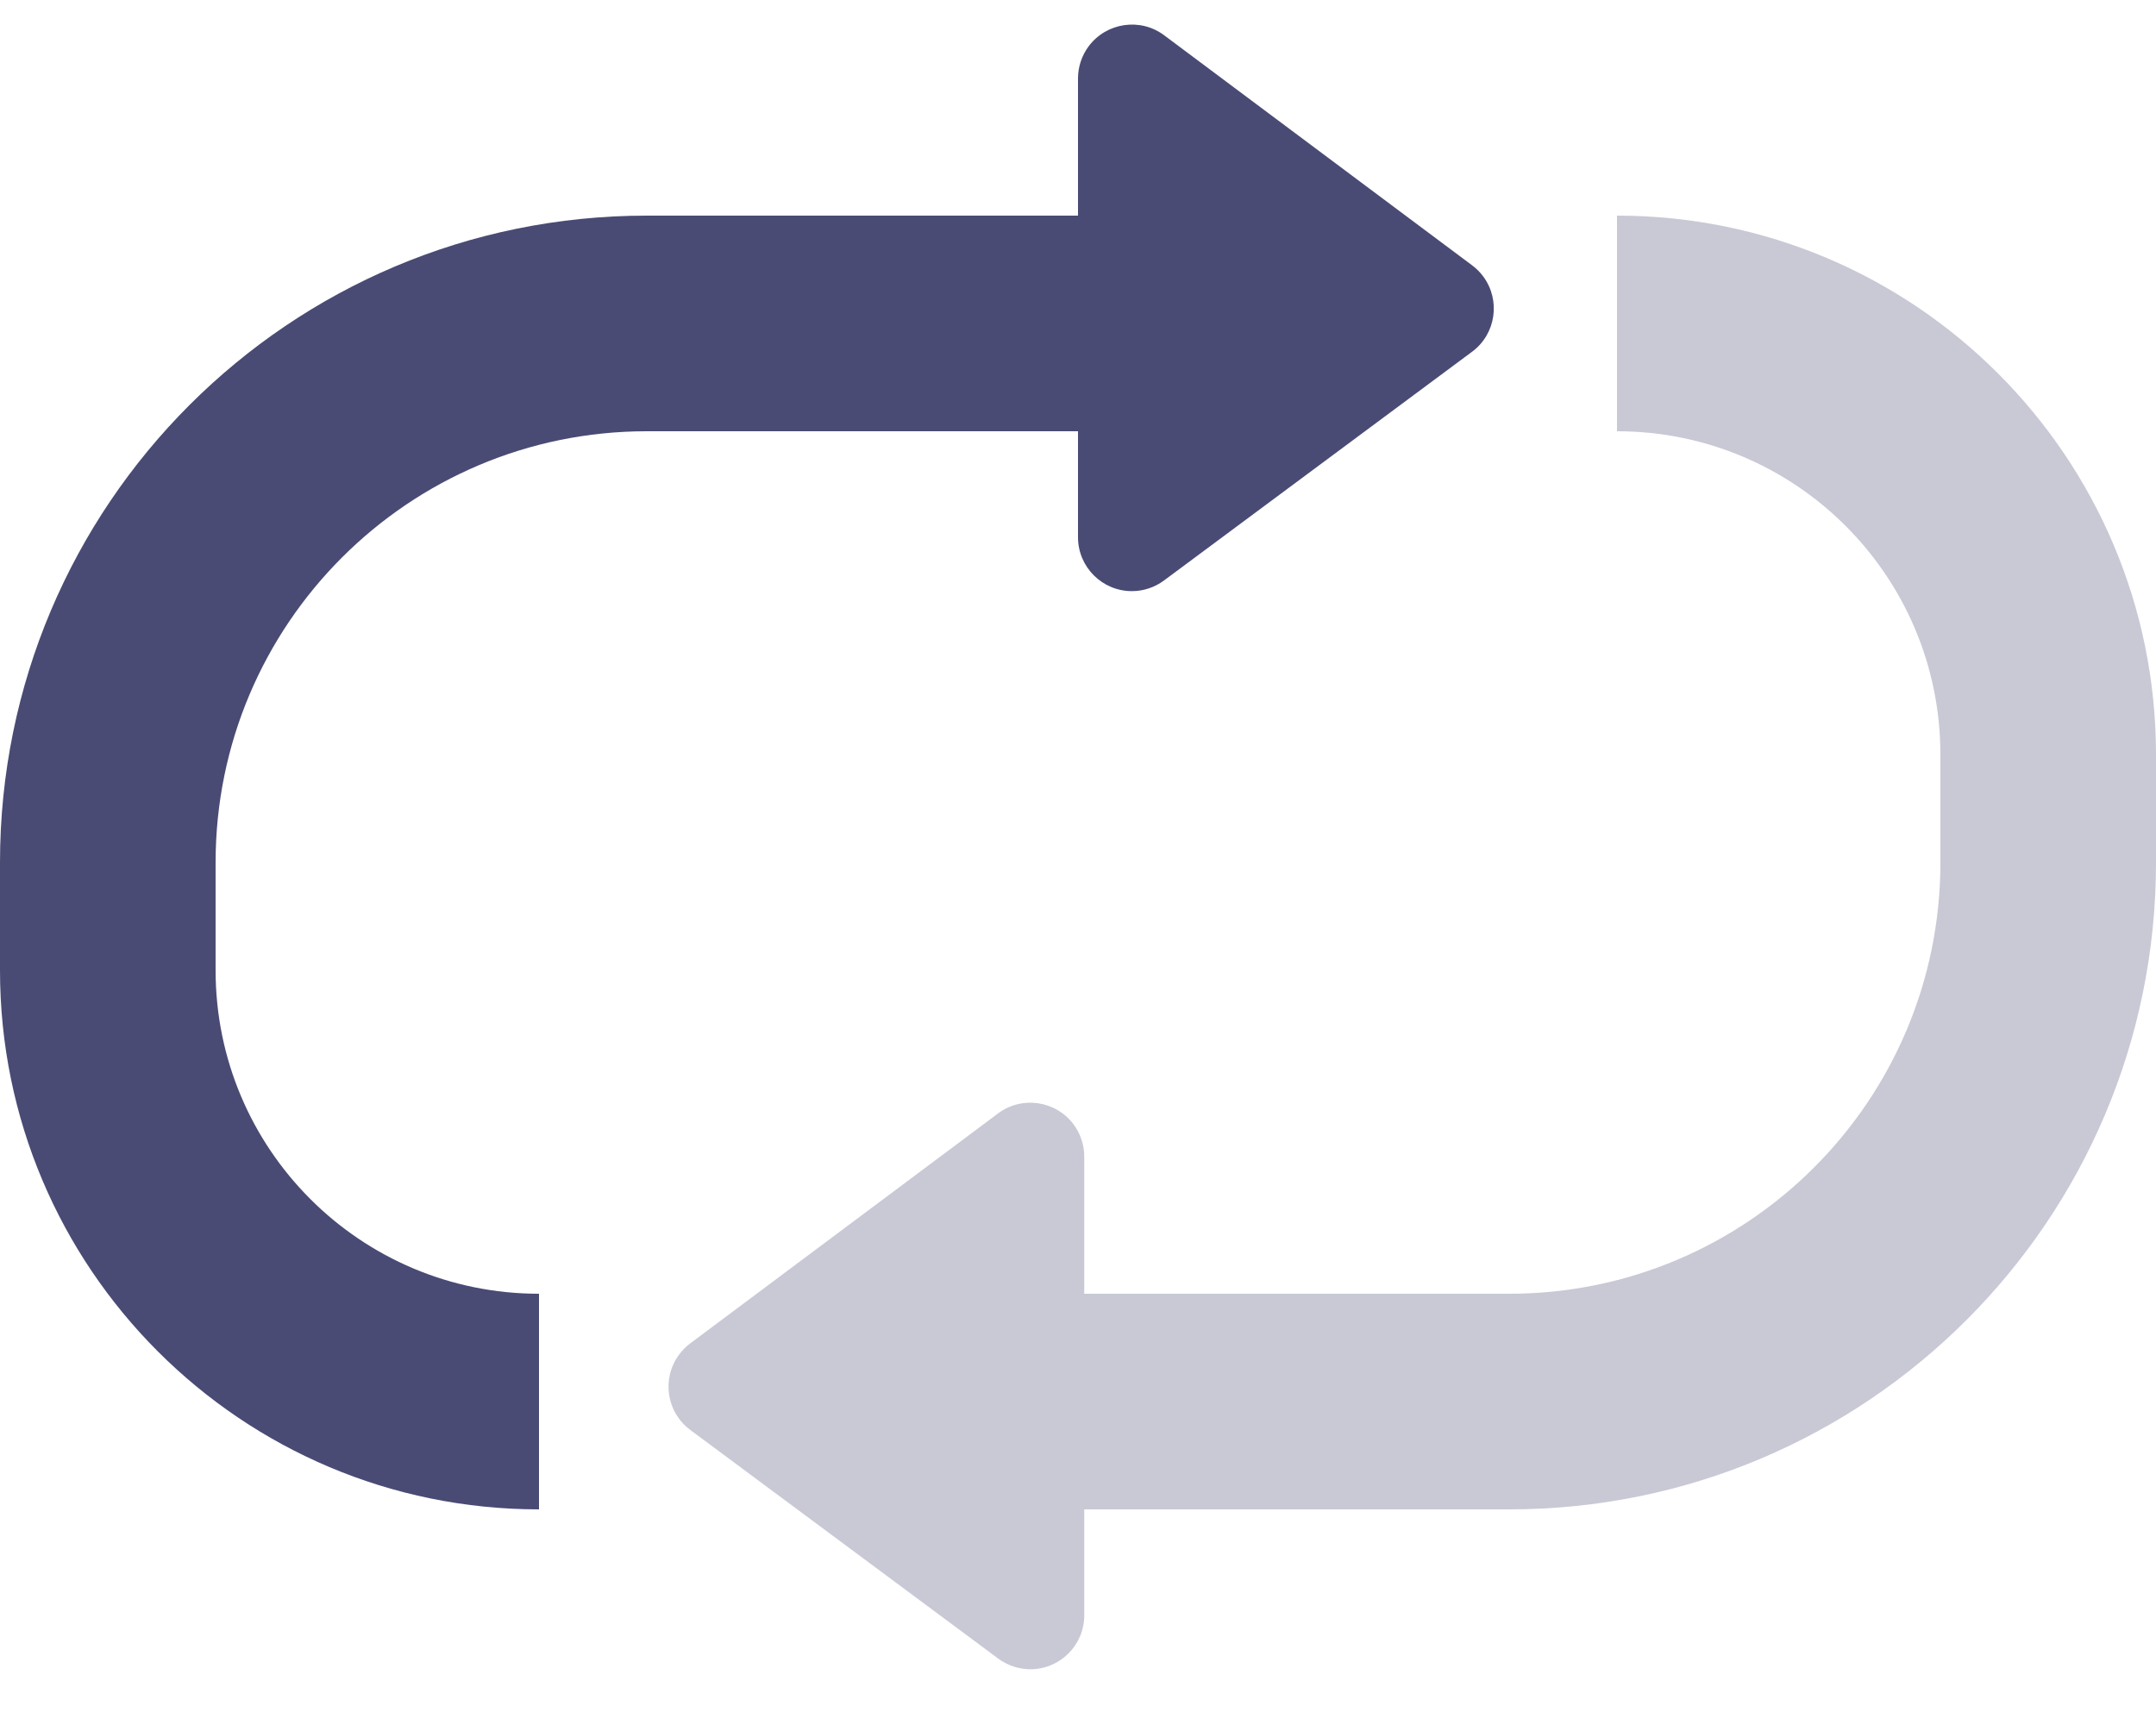 <?xml version="1.0" encoding="UTF-8"?>
<svg width="20px" height="16px" viewBox="0 0 20 16" version="1.1" xmlns="http://www.w3.org/2000/svg" xmlns:xlink="http://www.w3.org/1999/xlink">
    <!-- Generator: Sketch 54.1 (76490) - https://sketchapp.com -->
    <title>Repeat</title>
    <desc>Created with Sketch.</desc>
    <g id="Page-1" stroke="none" stroke-width="1" fill="none" fill-rule="evenodd">
        <g id="Profile" transform="translate(-27, -202)" fill="#494B74">
            <g id="Fefault-/-Sidebar-Expanded">
                <g id="Sidebar-Menu-/-Sub-level" transform="translate(0, 100)">
                    <g id="Automate" transform="translate(0, 88)">
                        <g id="Group-3" transform="translate(27, 11)">
                            <g id="Repeat" transform="translate(0, 3)">
                                <path d="M10,4 L6,4 C3.791,4 2,5.791 2,8 L2,9 C2,10.657 3.343,12 5,12 L5,14 C2.239,14 0,11.761 0,9 L0,8 C0,4.686 2.686,2 6,2 L10,2 L10,0.728 C10,0.62 10.035,0.515 10.099,0.429 C10.265,0.208 10.578,0.162 10.799,0.327 L13.656,2.461 C13.695,2.49 13.73,2.525 13.759,2.564 C13.923,2.786 13.877,3.099 13.655,3.263 L10.798,5.384 C10.712,5.448 10.607,5.483 10.5,5.483 C10.224,5.483 10,5.259 10,4.983 L10,4 Z" id="Combined-Shape"></path>
                                <path d="M10.058,12 L14,12 C16.209,12 18,10.209 18,8 L18,7 C18,5.343 16.657,4 15,4 L15,2 C17.761,2 20,4.239 20,7 L20,8 C20,11.314 17.314,14 14,14 L10.058,14 L10.058,14.983 C10.058,15.259 9.834,15.483 9.558,15.483 C9.451,15.483 9.347,15.448 9.26,15.384 L6.403,13.263 C6.182,13.099 6.135,12.786 6.3,12.564 C6.329,12.525 6.363,12.49 6.402,12.461 L9.259,10.327 C9.48,10.162 9.794,10.208 9.959,10.429 C10.023,10.515 10.058,10.62 10.058,10.728 L10.058,12 Z" id="Combined-Shape" opacity="0.3"></path>
                            </g>
                        </g>
                    </g>
                </g>
            </g>
        </g>
    </g>
</svg>